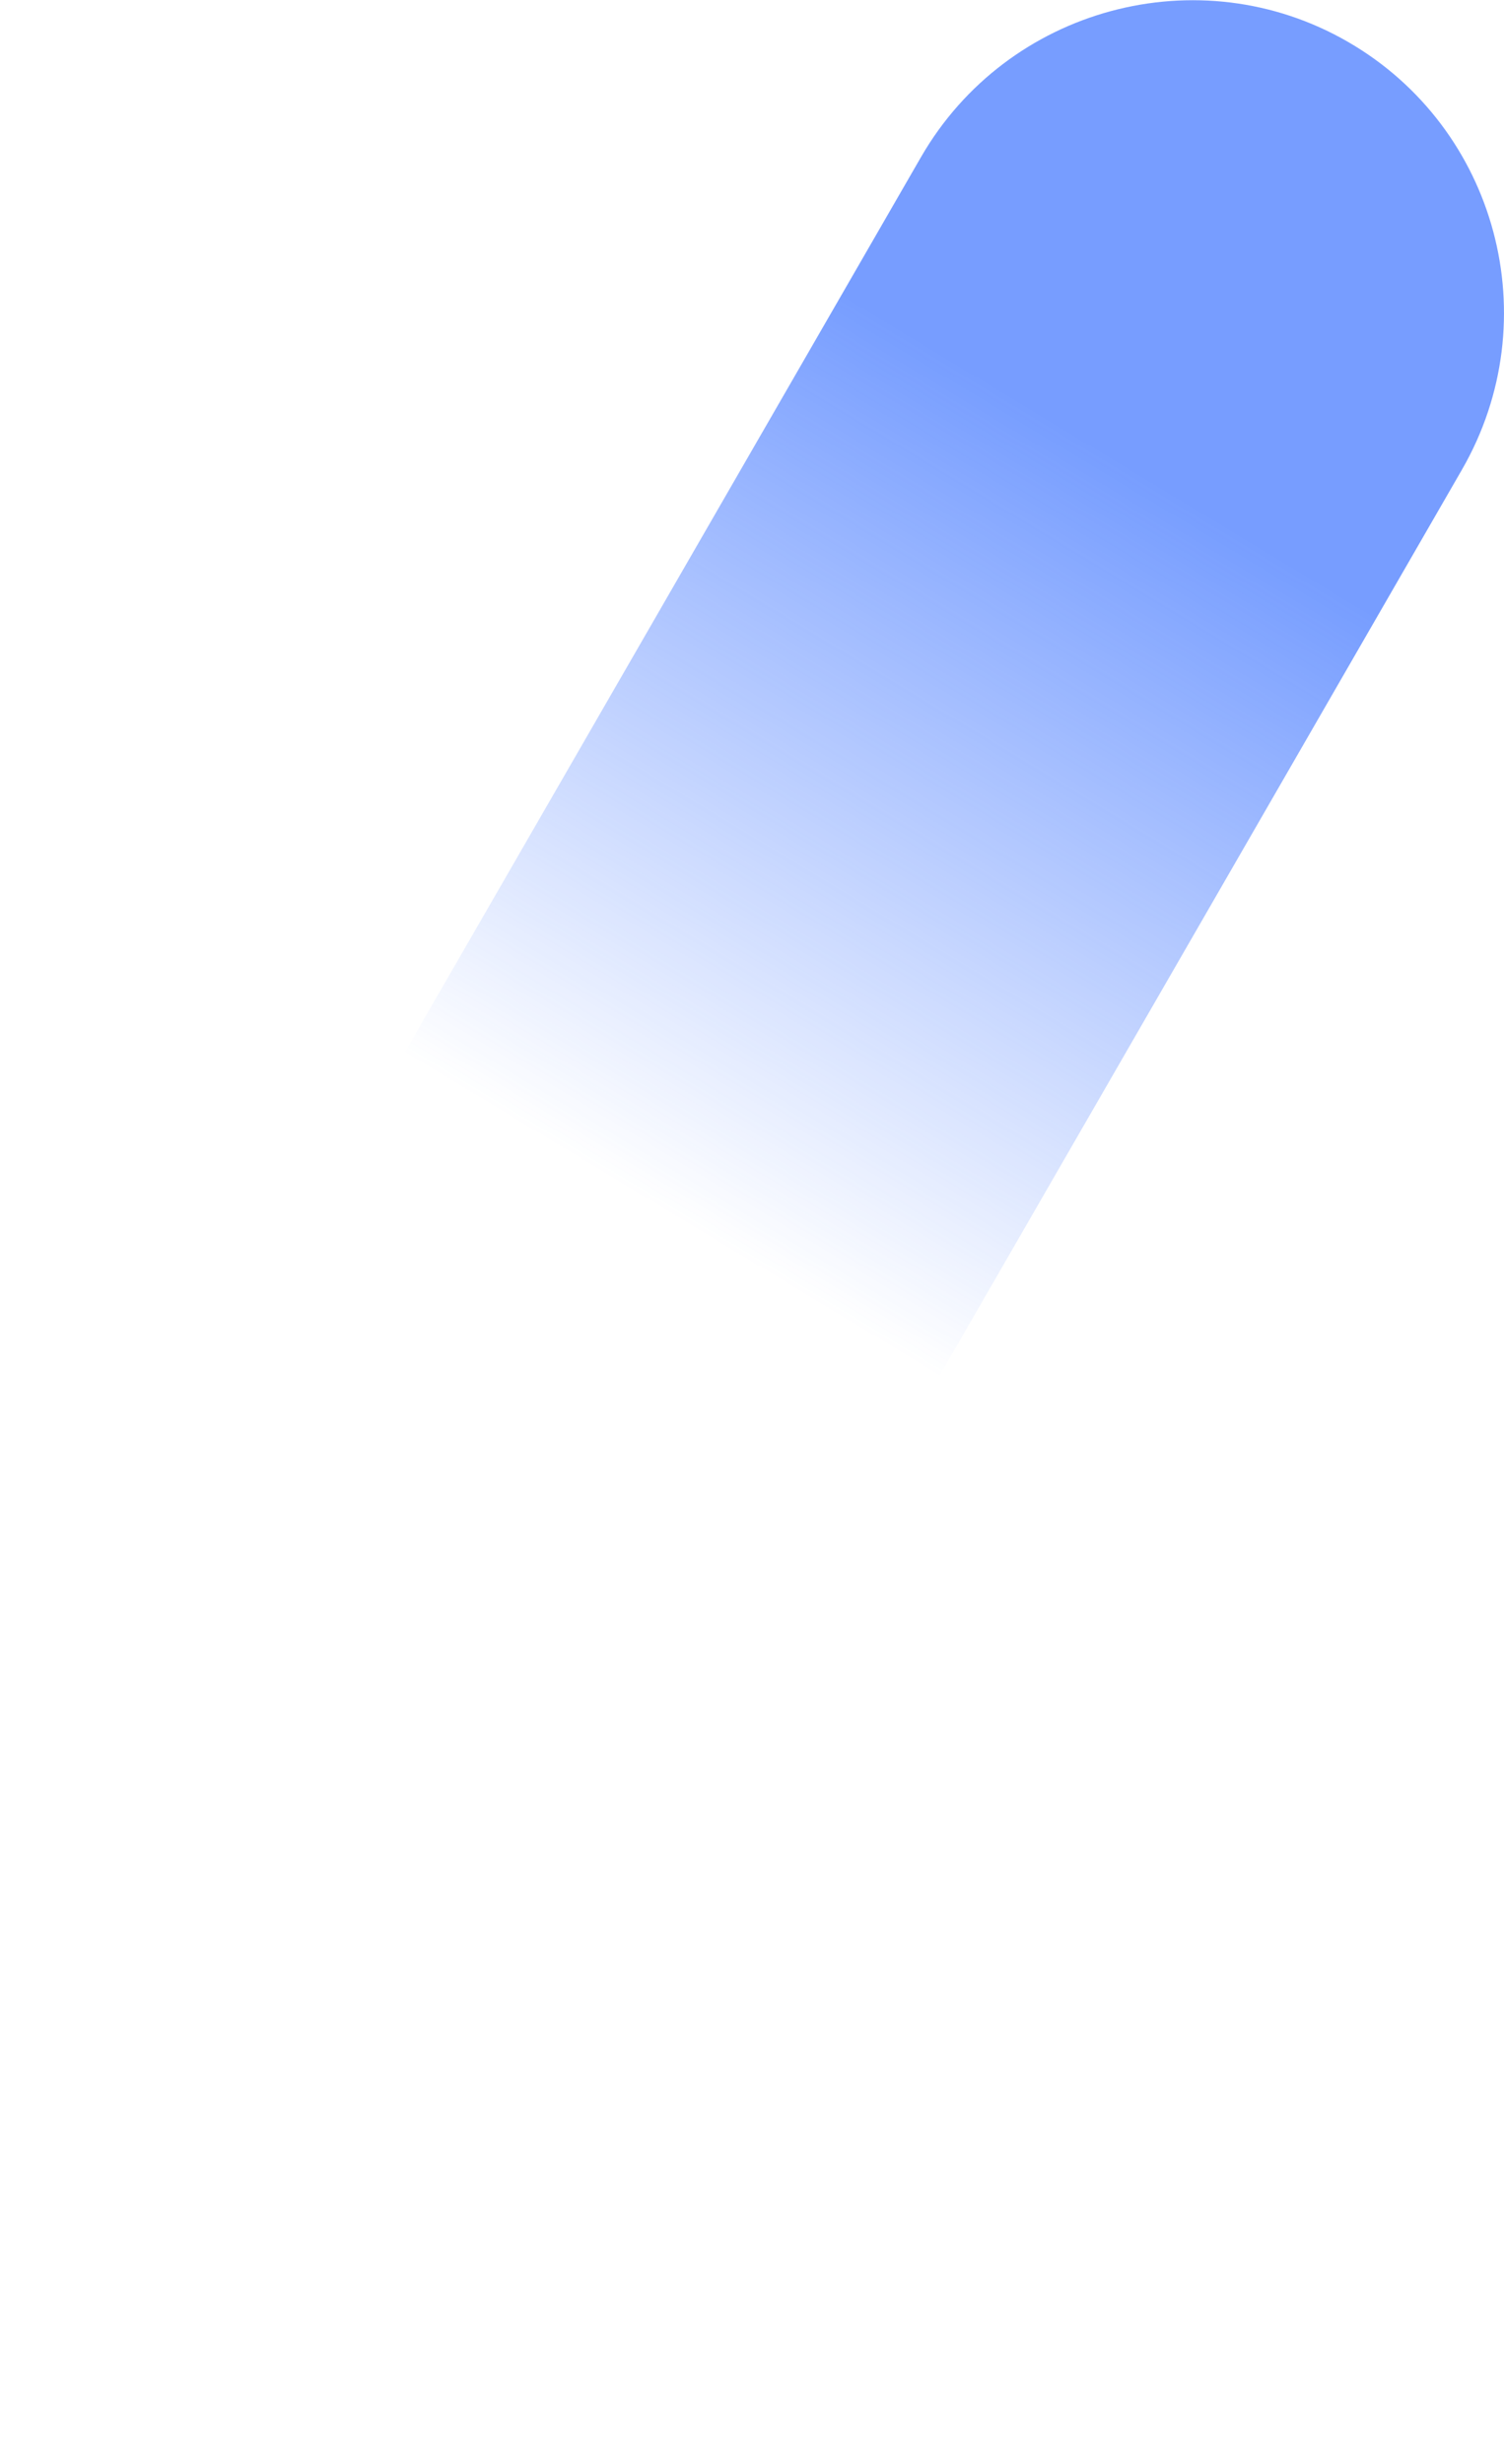 <svg width="1556" height="2548" viewBox="0 0 1556 2548" fill="none" xmlns="http://www.w3.org/2000/svg">
<path opacity="0.65" d="M-25.2 2504.59C129.64 2594.07 327.339 2540.17 416.594 2385.45L1512.43 485.824C1602.07 330.419 1548.78 132.406 1394.62 43.327C1240.46 -45.752 1042.09 7.747 952.83 162.47L-143.002 2062.1C-232.65 2217.5 -179.361 2415.51 -25.2 2504.59Z" fill="url(#paint0_linear_1342_2069)"/>
<defs>
<linearGradient id="paint0_linear_1342_2069" x1="1161.95" y1="480.175" x2="386.689" y2="1763.12" gradientUnits="userSpaceOnUse">
<stop stop-color="#2E69FF"/>
<stop offset="0.605" stop-color="#2E69FF" stop-opacity="0"/>
</linearGradient>
</defs>
</svg>
